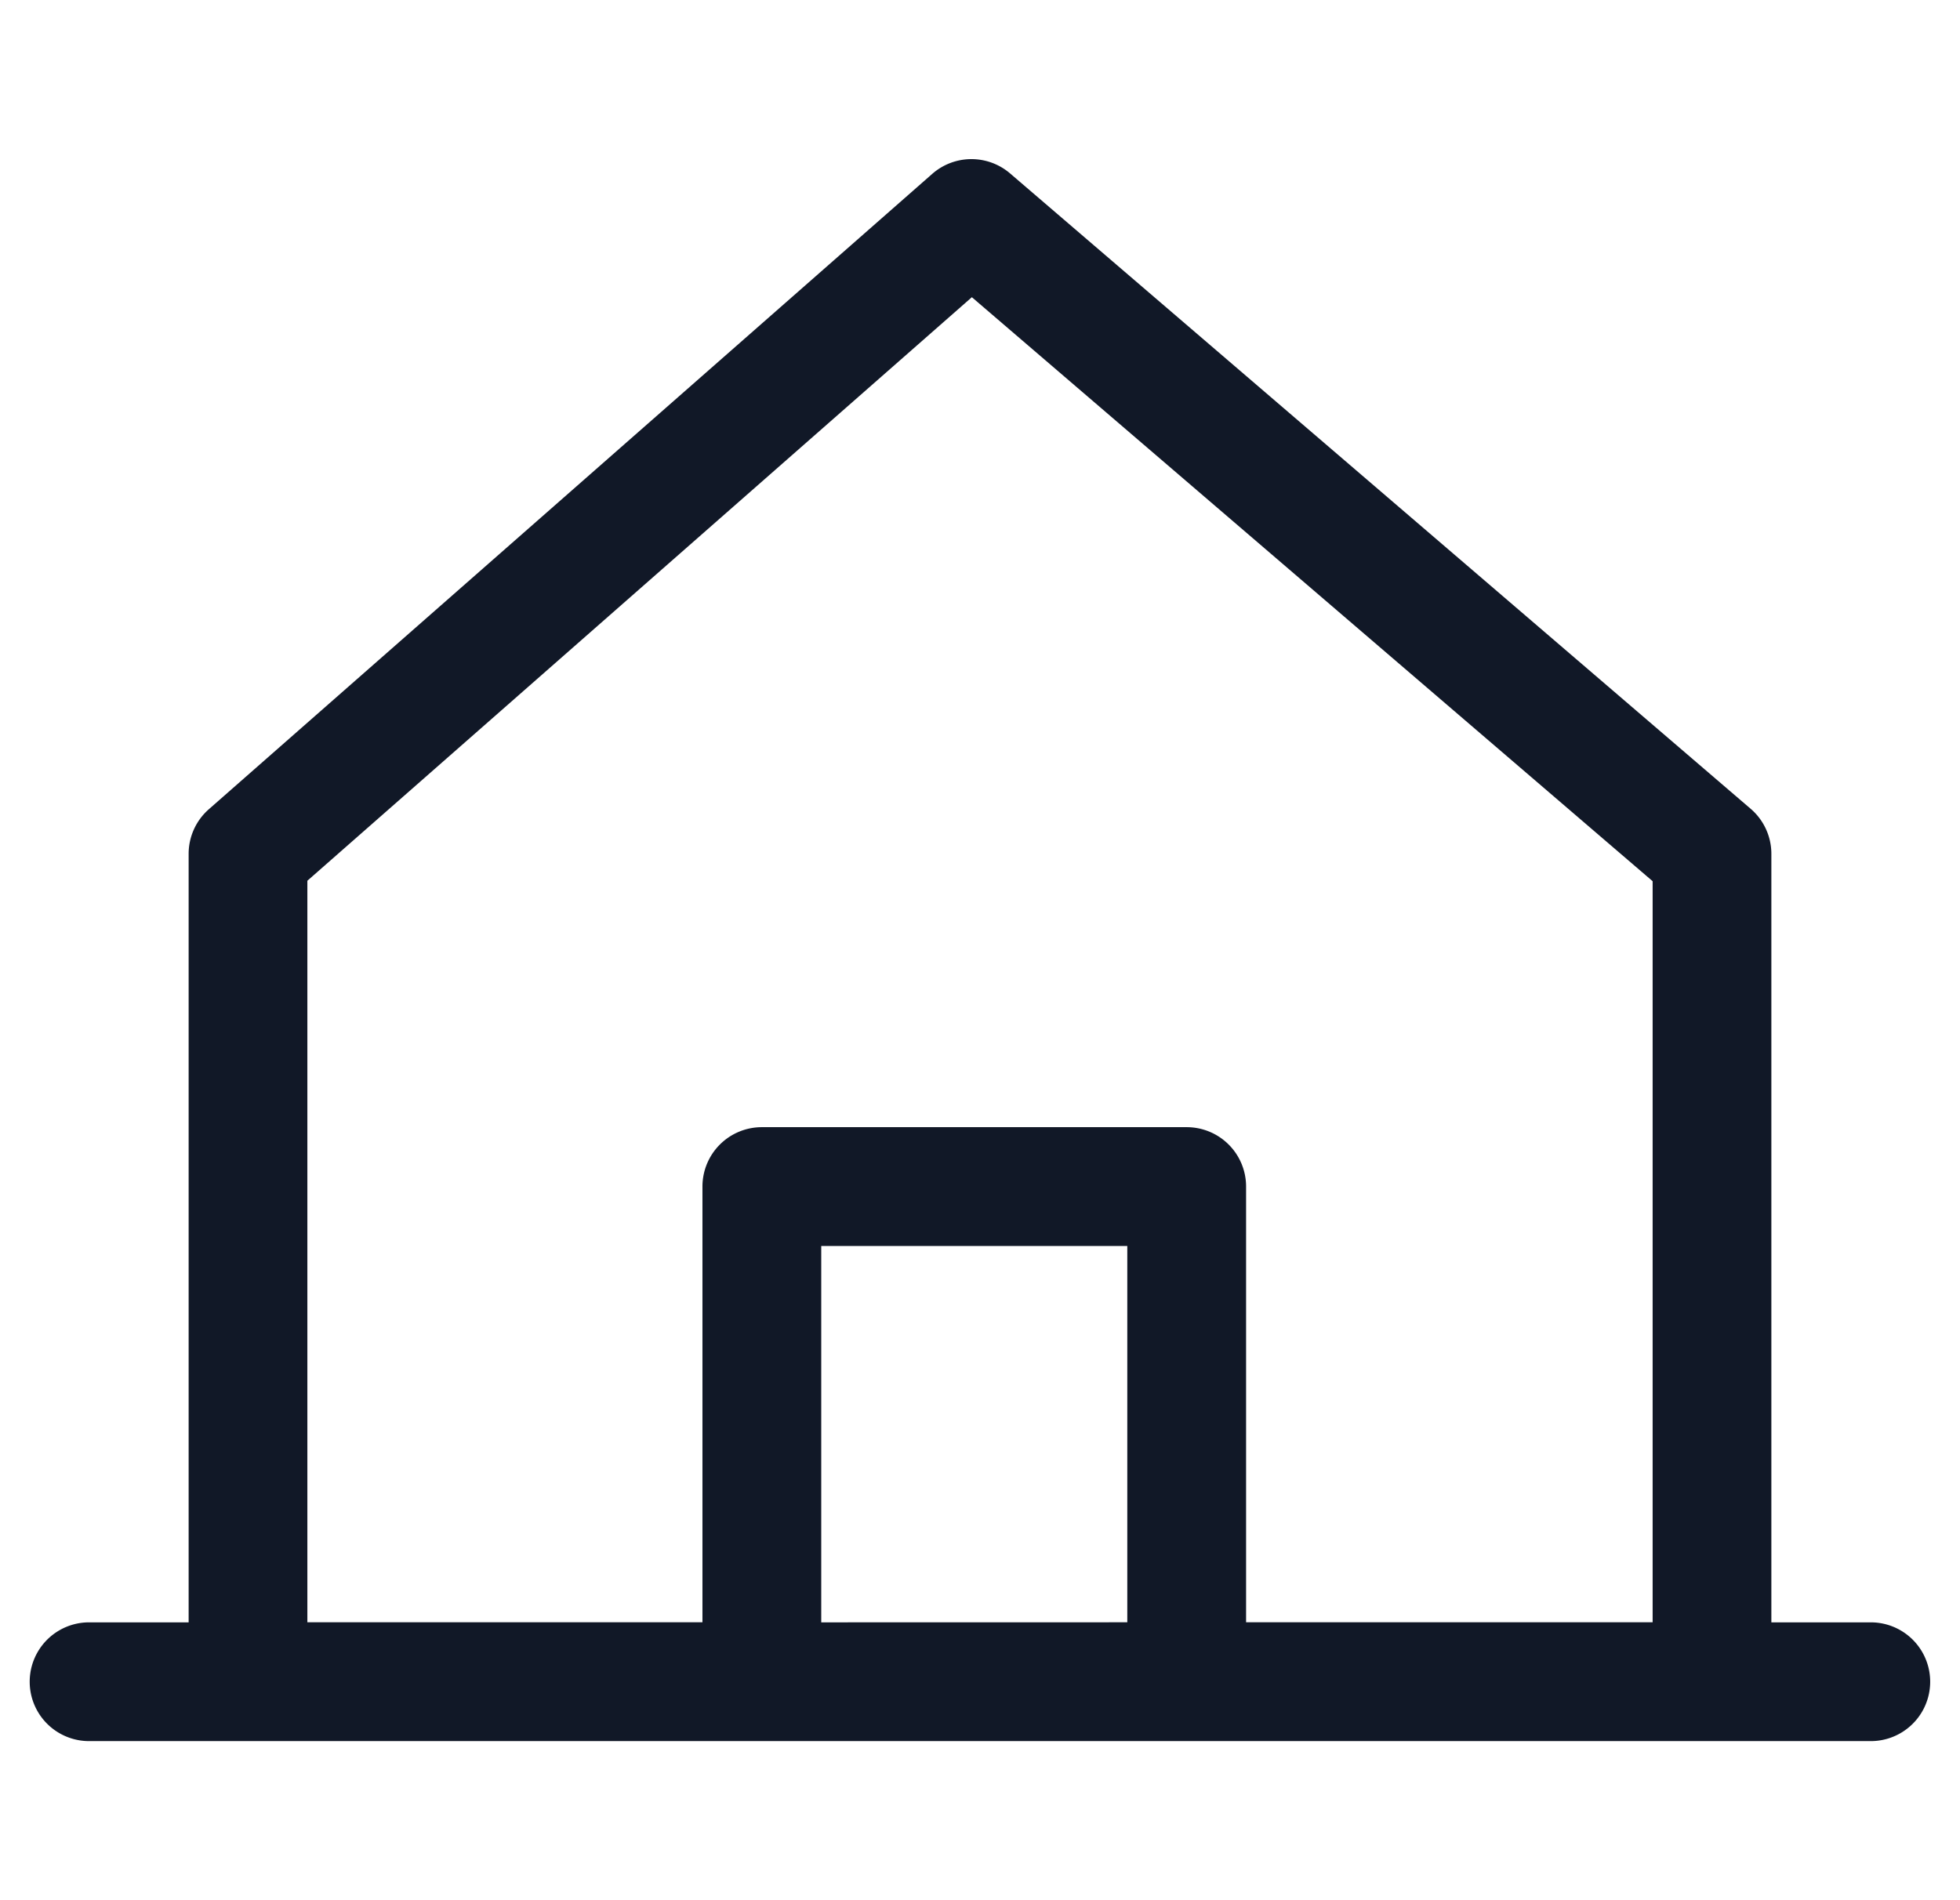 <svg xmlns="http://www.w3.org/2000/svg" width="33" height="32" fill="none" viewBox="0 0 33 32"><path fill="#111827" fill-rule="evenodd" d="M17.006 2.92a1 1 0 0 0-1.31.008l-12.18 10.7a1 1 0 0 0-.34.75v12.943H1.5a1 1 0 1 0 0 2h29.998a1 1 0 1 0 0-2h-1.674V14.379a1 1 0 0 0-.35-.76zm1.974 24.4v-6.337h-5.153v6.338zM5.175 14.832l11.188-9.827 11.462 9.835V27.32H20.98v-7.338a1 1 0 0 0-1-1h-7.153a1 1 0 0 0-1 1v7.338H5.175z" clip-rule="evenodd"/></svg>